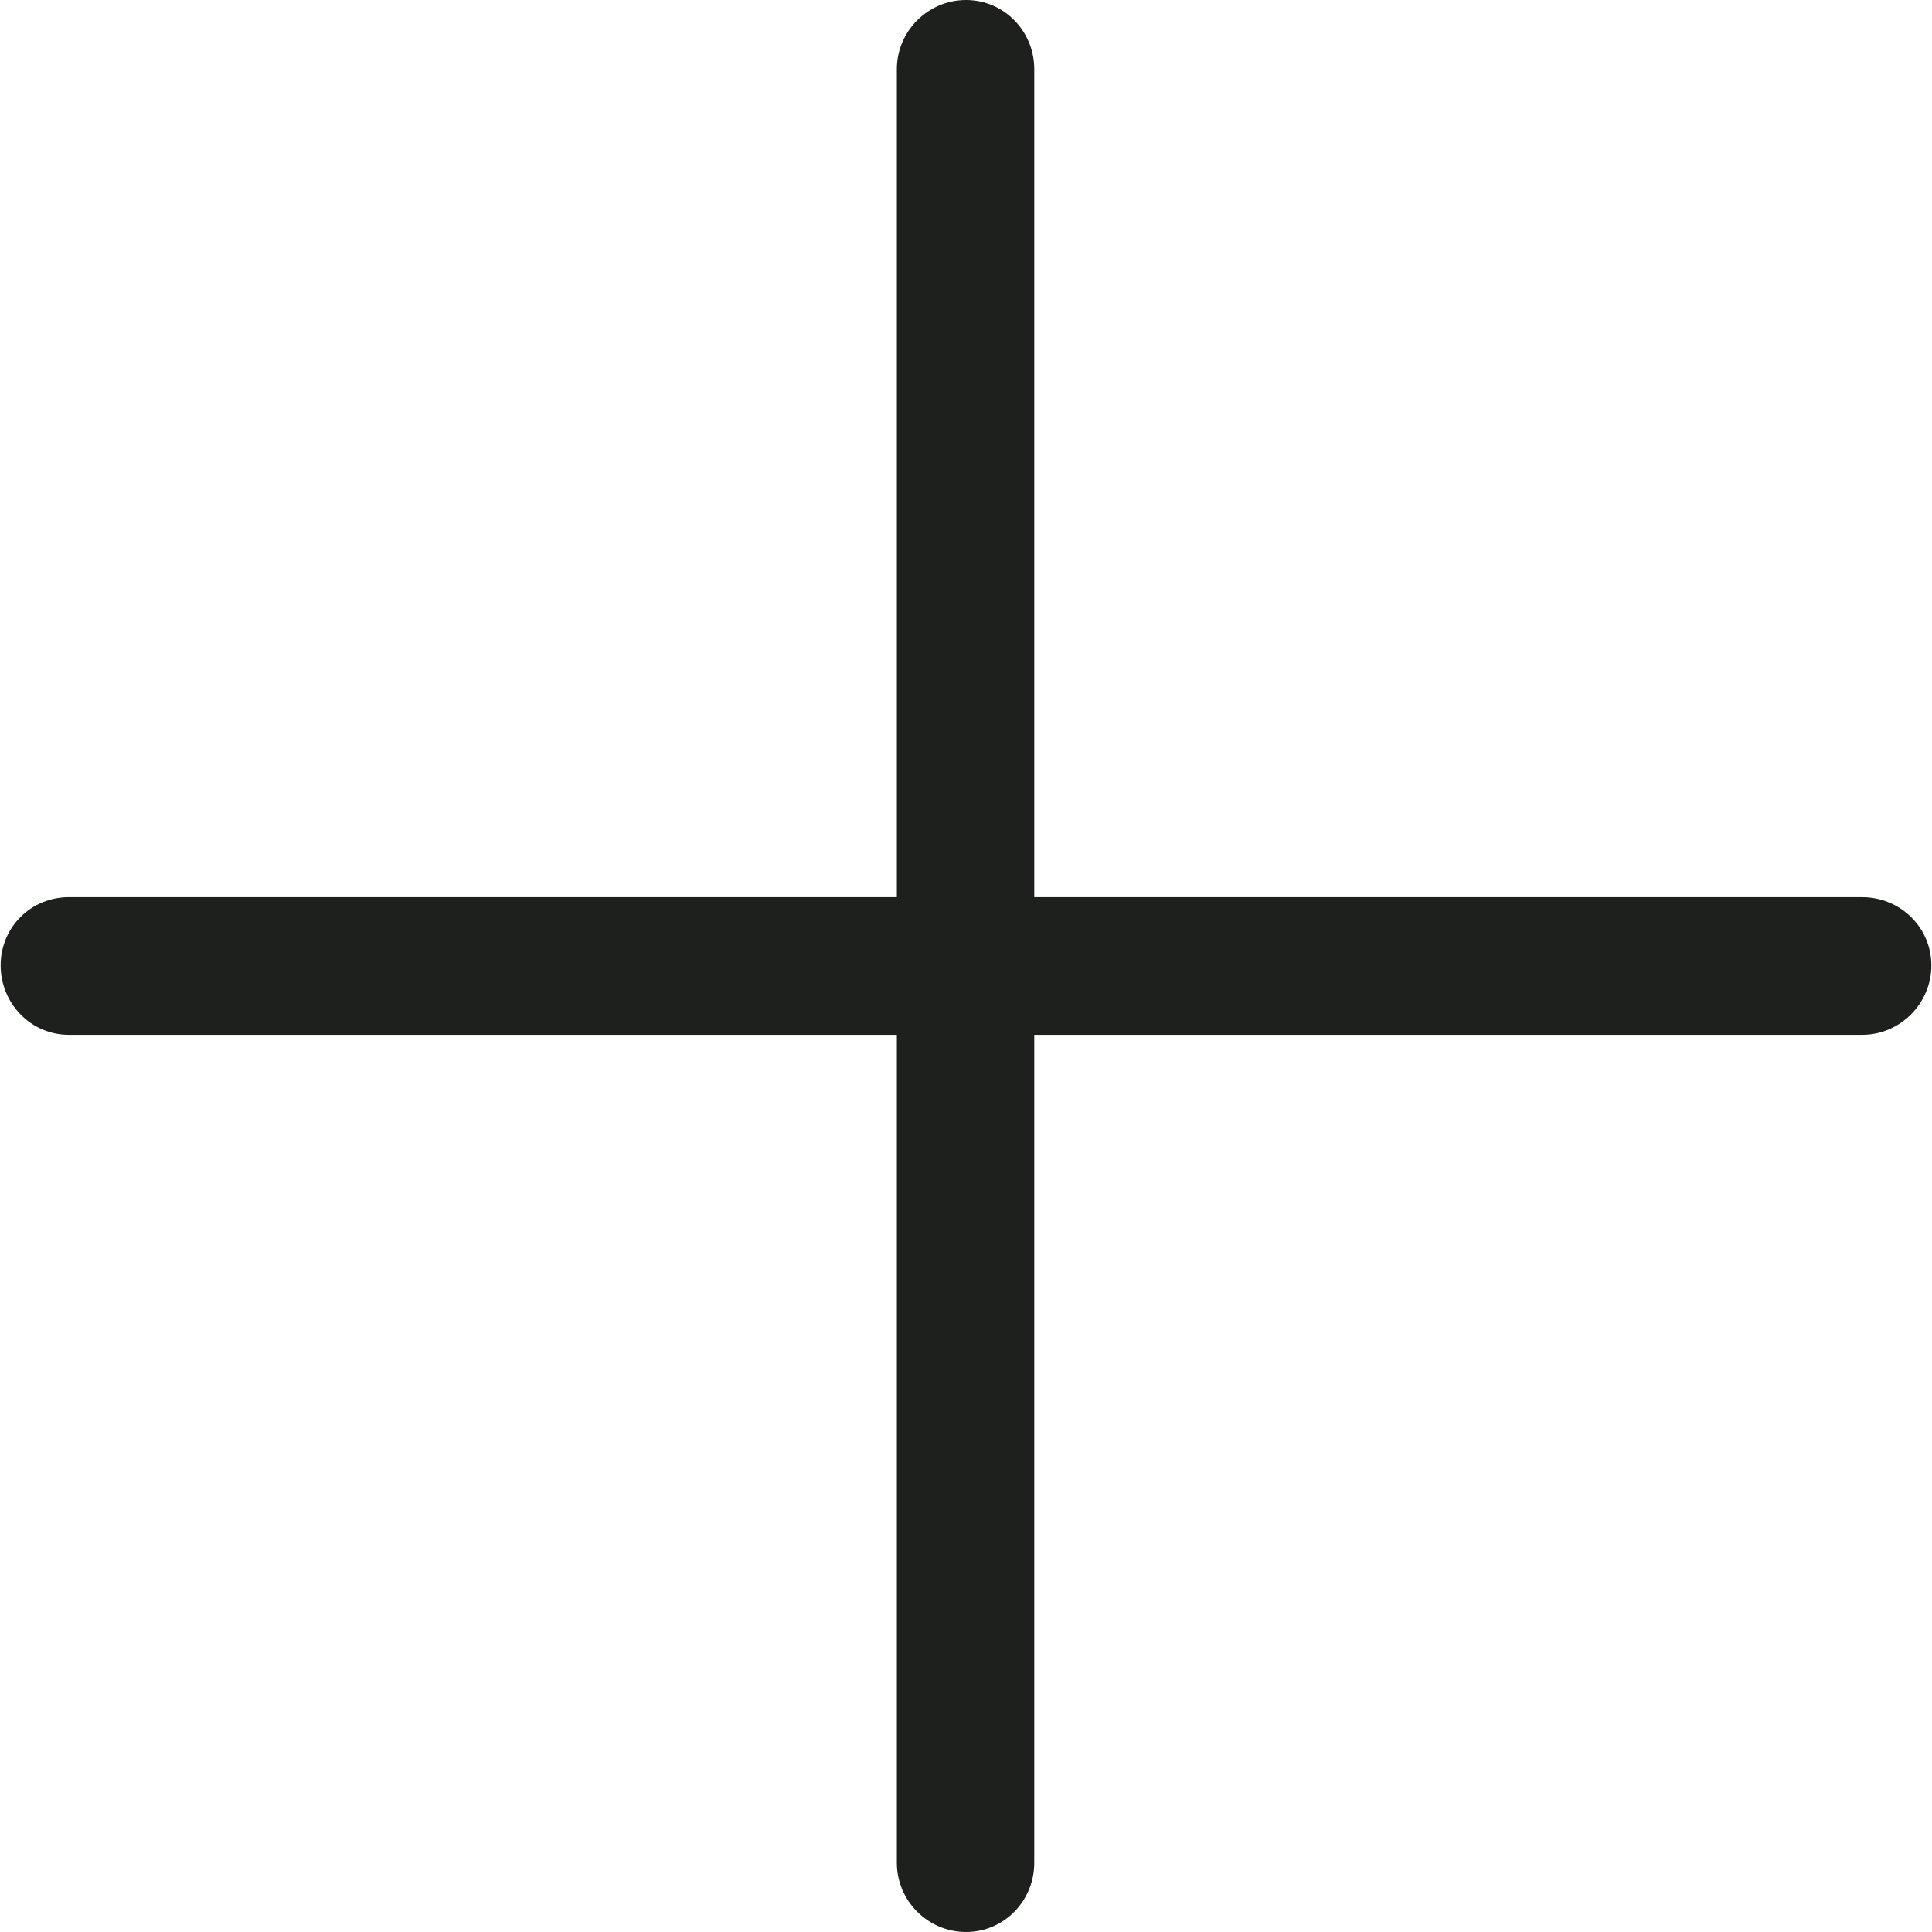 <?xml version="1.0" encoding="UTF-8"?>
<svg xmlns="http://www.w3.org/2000/svg" xmlns:xlink="http://www.w3.org/1999/xlink" width="24pt" height="24pt" viewBox="0 0 24 24" version="1.1">
<g id="surface1">
<path style=" stroke:none;fill-rule:nonzero;fill:rgb(11.765%,12.549%,11.373%);fill-opacity:1;" d="M 0.855 12.855 C 0.383 12.855 0.008 12.465 0.008 11.992 C 0.008 11.52 0.383 11.145 0.855 11.145 L 11.141 11.145 L 11.141 0.859 C 11.141 0.387 11.527 0 12 0 C 12.473 0 12.848 0.387 12.848 0.859 L 12.848 11.145 L 23.133 11.145 C 23.605 11.145 23.992 11.52 23.992 11.992 C 23.992 12.465 23.605 12.855 23.133 12.855 L 12.848 12.855 L 12.848 23.141 C 12.848 23.613 12.473 24 12 24 C 11.527 24 11.141 23.613 11.141 23.141 L 11.141 12.855 Z M 0.855 12.855 "/>
</g>
</svg>
